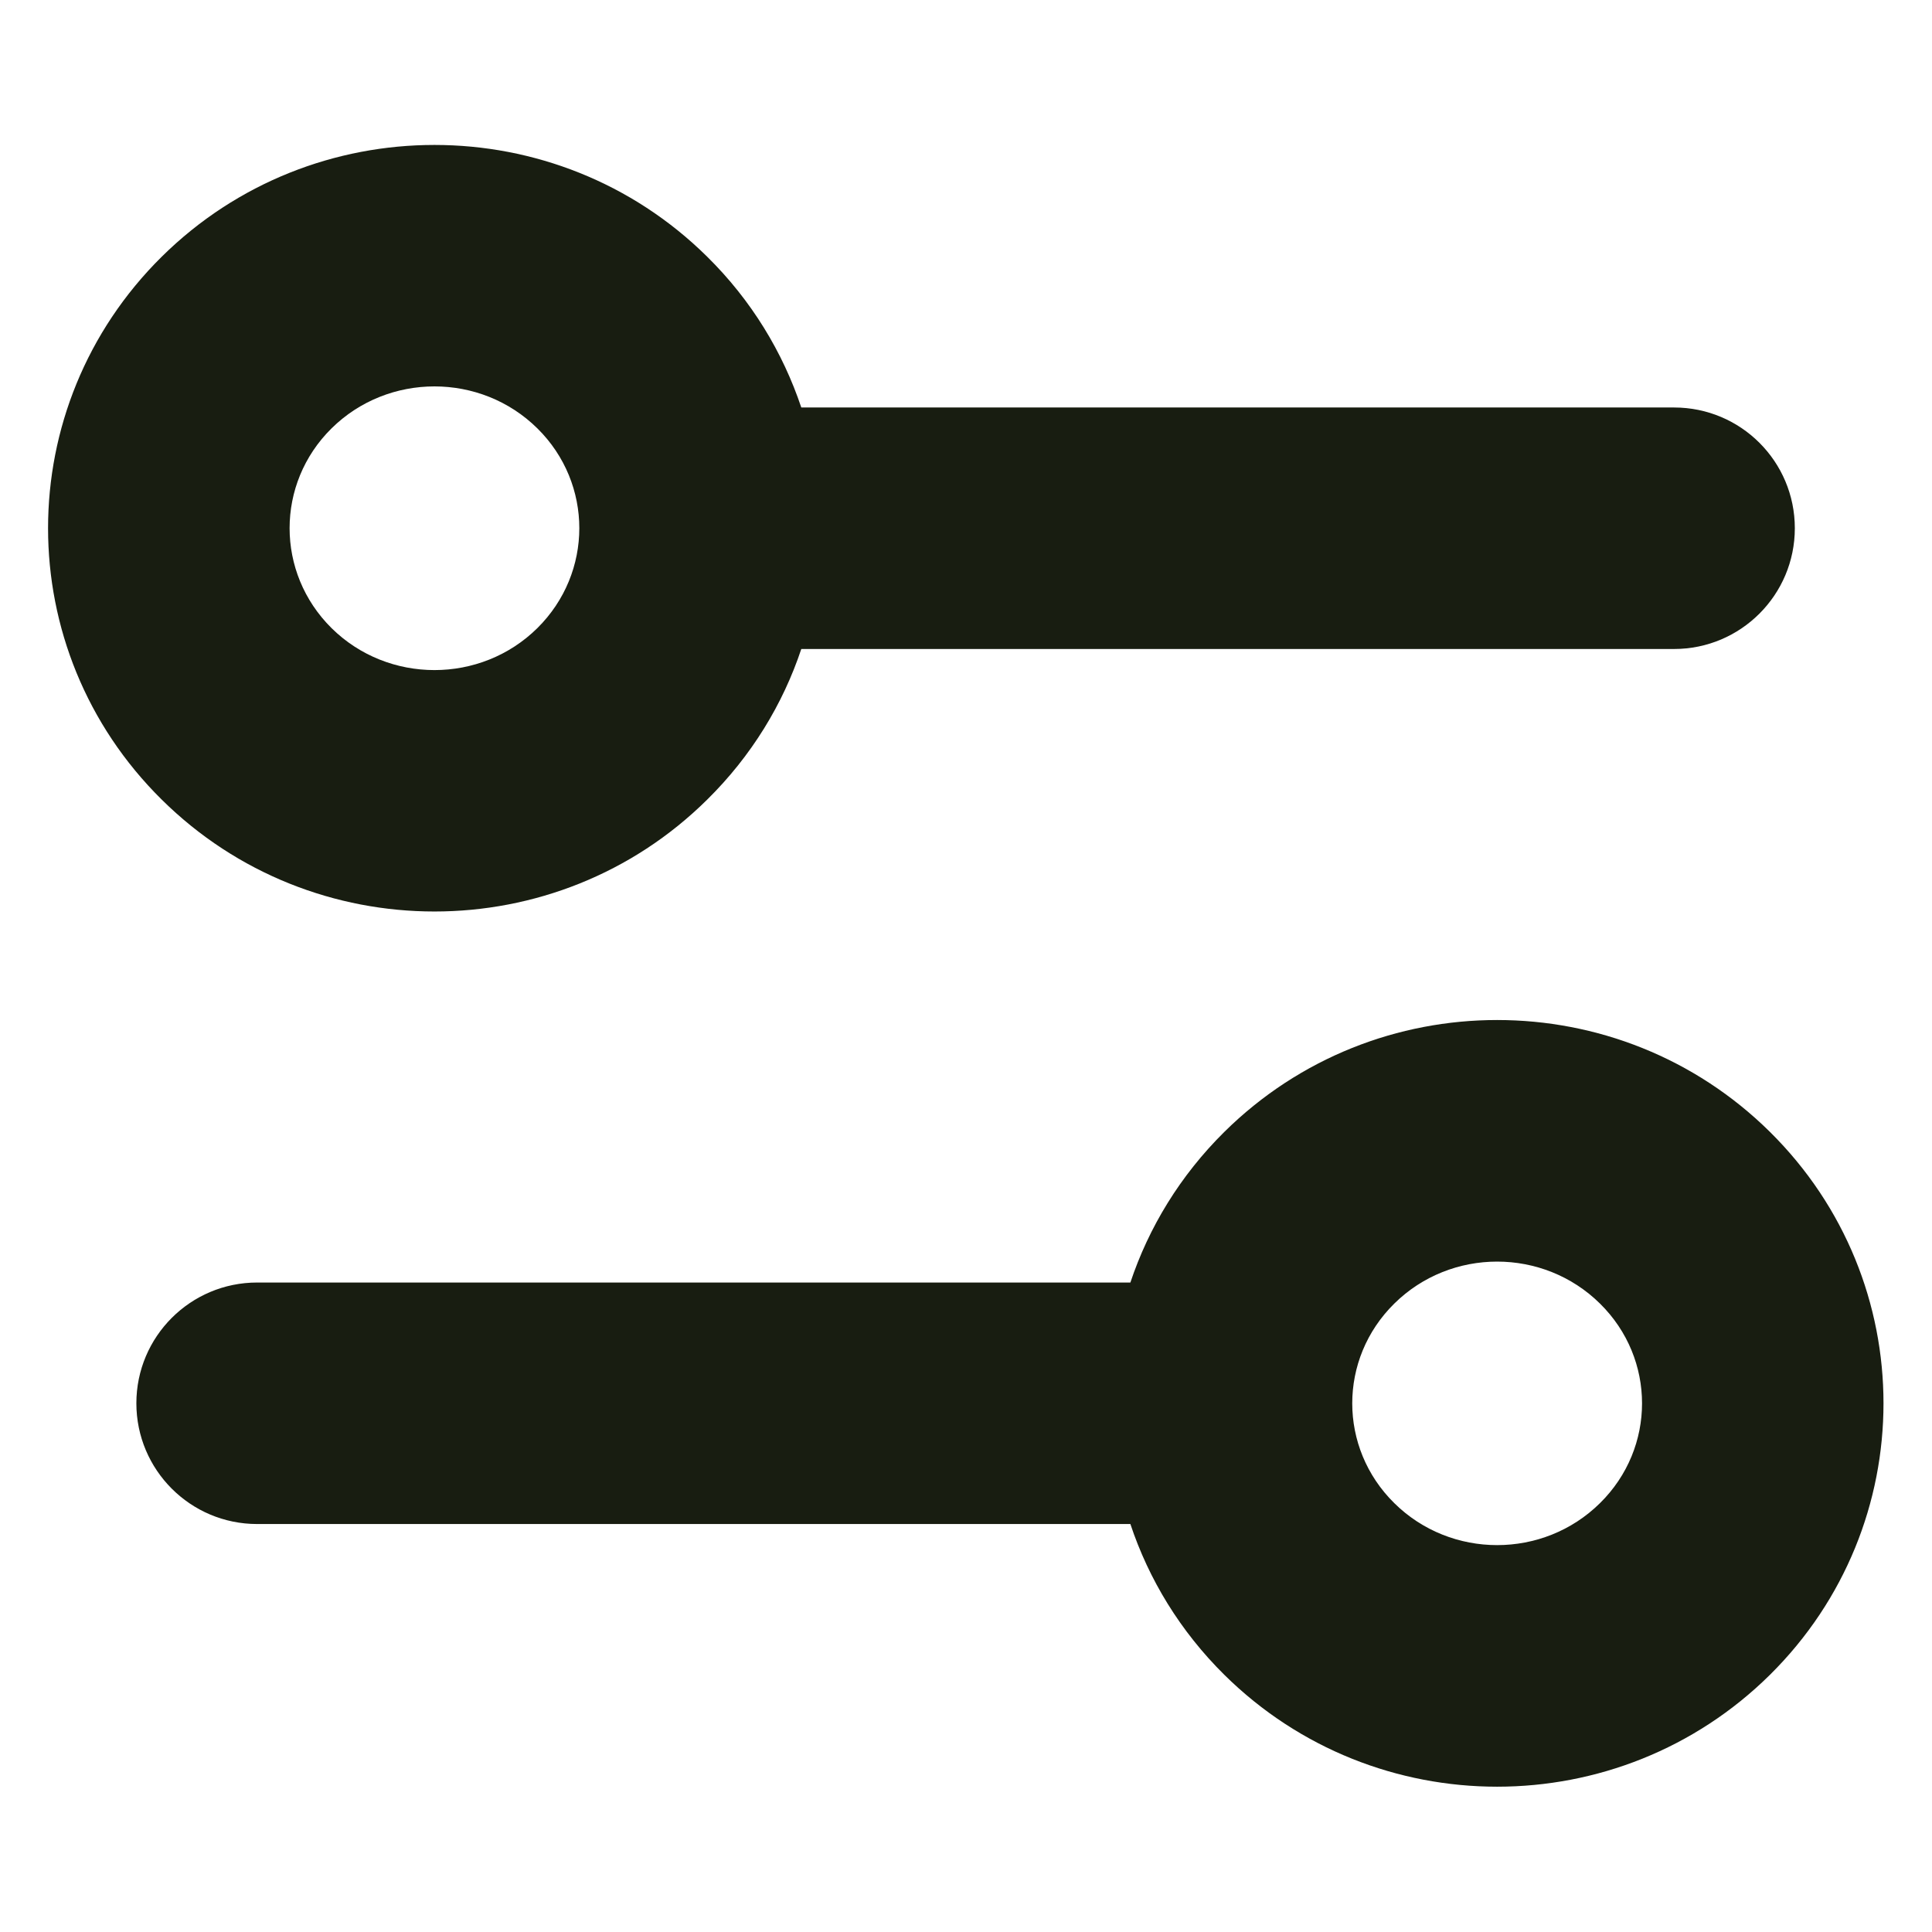 <svg width="12" height="12" viewBox="0 0 12 12" fill="none" xmlns="http://www.w3.org/2000/svg">
<g id="Group 6102">
<path id="Union" fill-rule="evenodd" clip-rule="evenodd" d="M2.059 2.661C2.411 2.313 2.986 2.313 3.338 2.661C3.685 3.004 3.685 3.557 3.338 3.901C2.986 4.249 2.411 4.249 2.059 3.901C1.712 3.557 1.712 3.004 2.059 2.661ZM1.005 1.594C1.941 0.669 3.456 0.669 4.392 1.594C4.668 1.866 4.862 2.188 4.977 2.531H10.398C10.812 2.531 11.148 2.866 11.148 3.281C11.148 3.695 10.812 4.031 10.398 4.031H4.977C4.863 4.373 4.668 4.695 4.392 4.967C3.456 5.893 1.941 5.893 1.005 4.967C0.063 4.037 0.063 2.525 1.005 1.594ZM9.938 8.097C9.586 7.749 9.012 7.749 8.66 8.097C8.312 8.44 8.312 8.993 8.66 9.336C9.012 9.684 9.586 9.684 9.938 9.336C10.286 8.993 10.286 8.44 9.938 8.097ZM10.993 7.03C10.056 6.104 8.542 6.104 7.605 7.03C7.33 7.302 7.135 7.624 7.021 7.966H1.597C1.183 7.966 0.847 8.302 0.847 8.716C0.847 9.13 1.183 9.466 1.597 9.466H7.021C7.135 9.809 7.33 10.131 7.605 10.403C8.542 11.329 10.056 11.329 10.993 10.403C11.934 9.472 11.934 7.96 10.993 7.03Z" fill="#181D11"/>
</g>
</svg>
